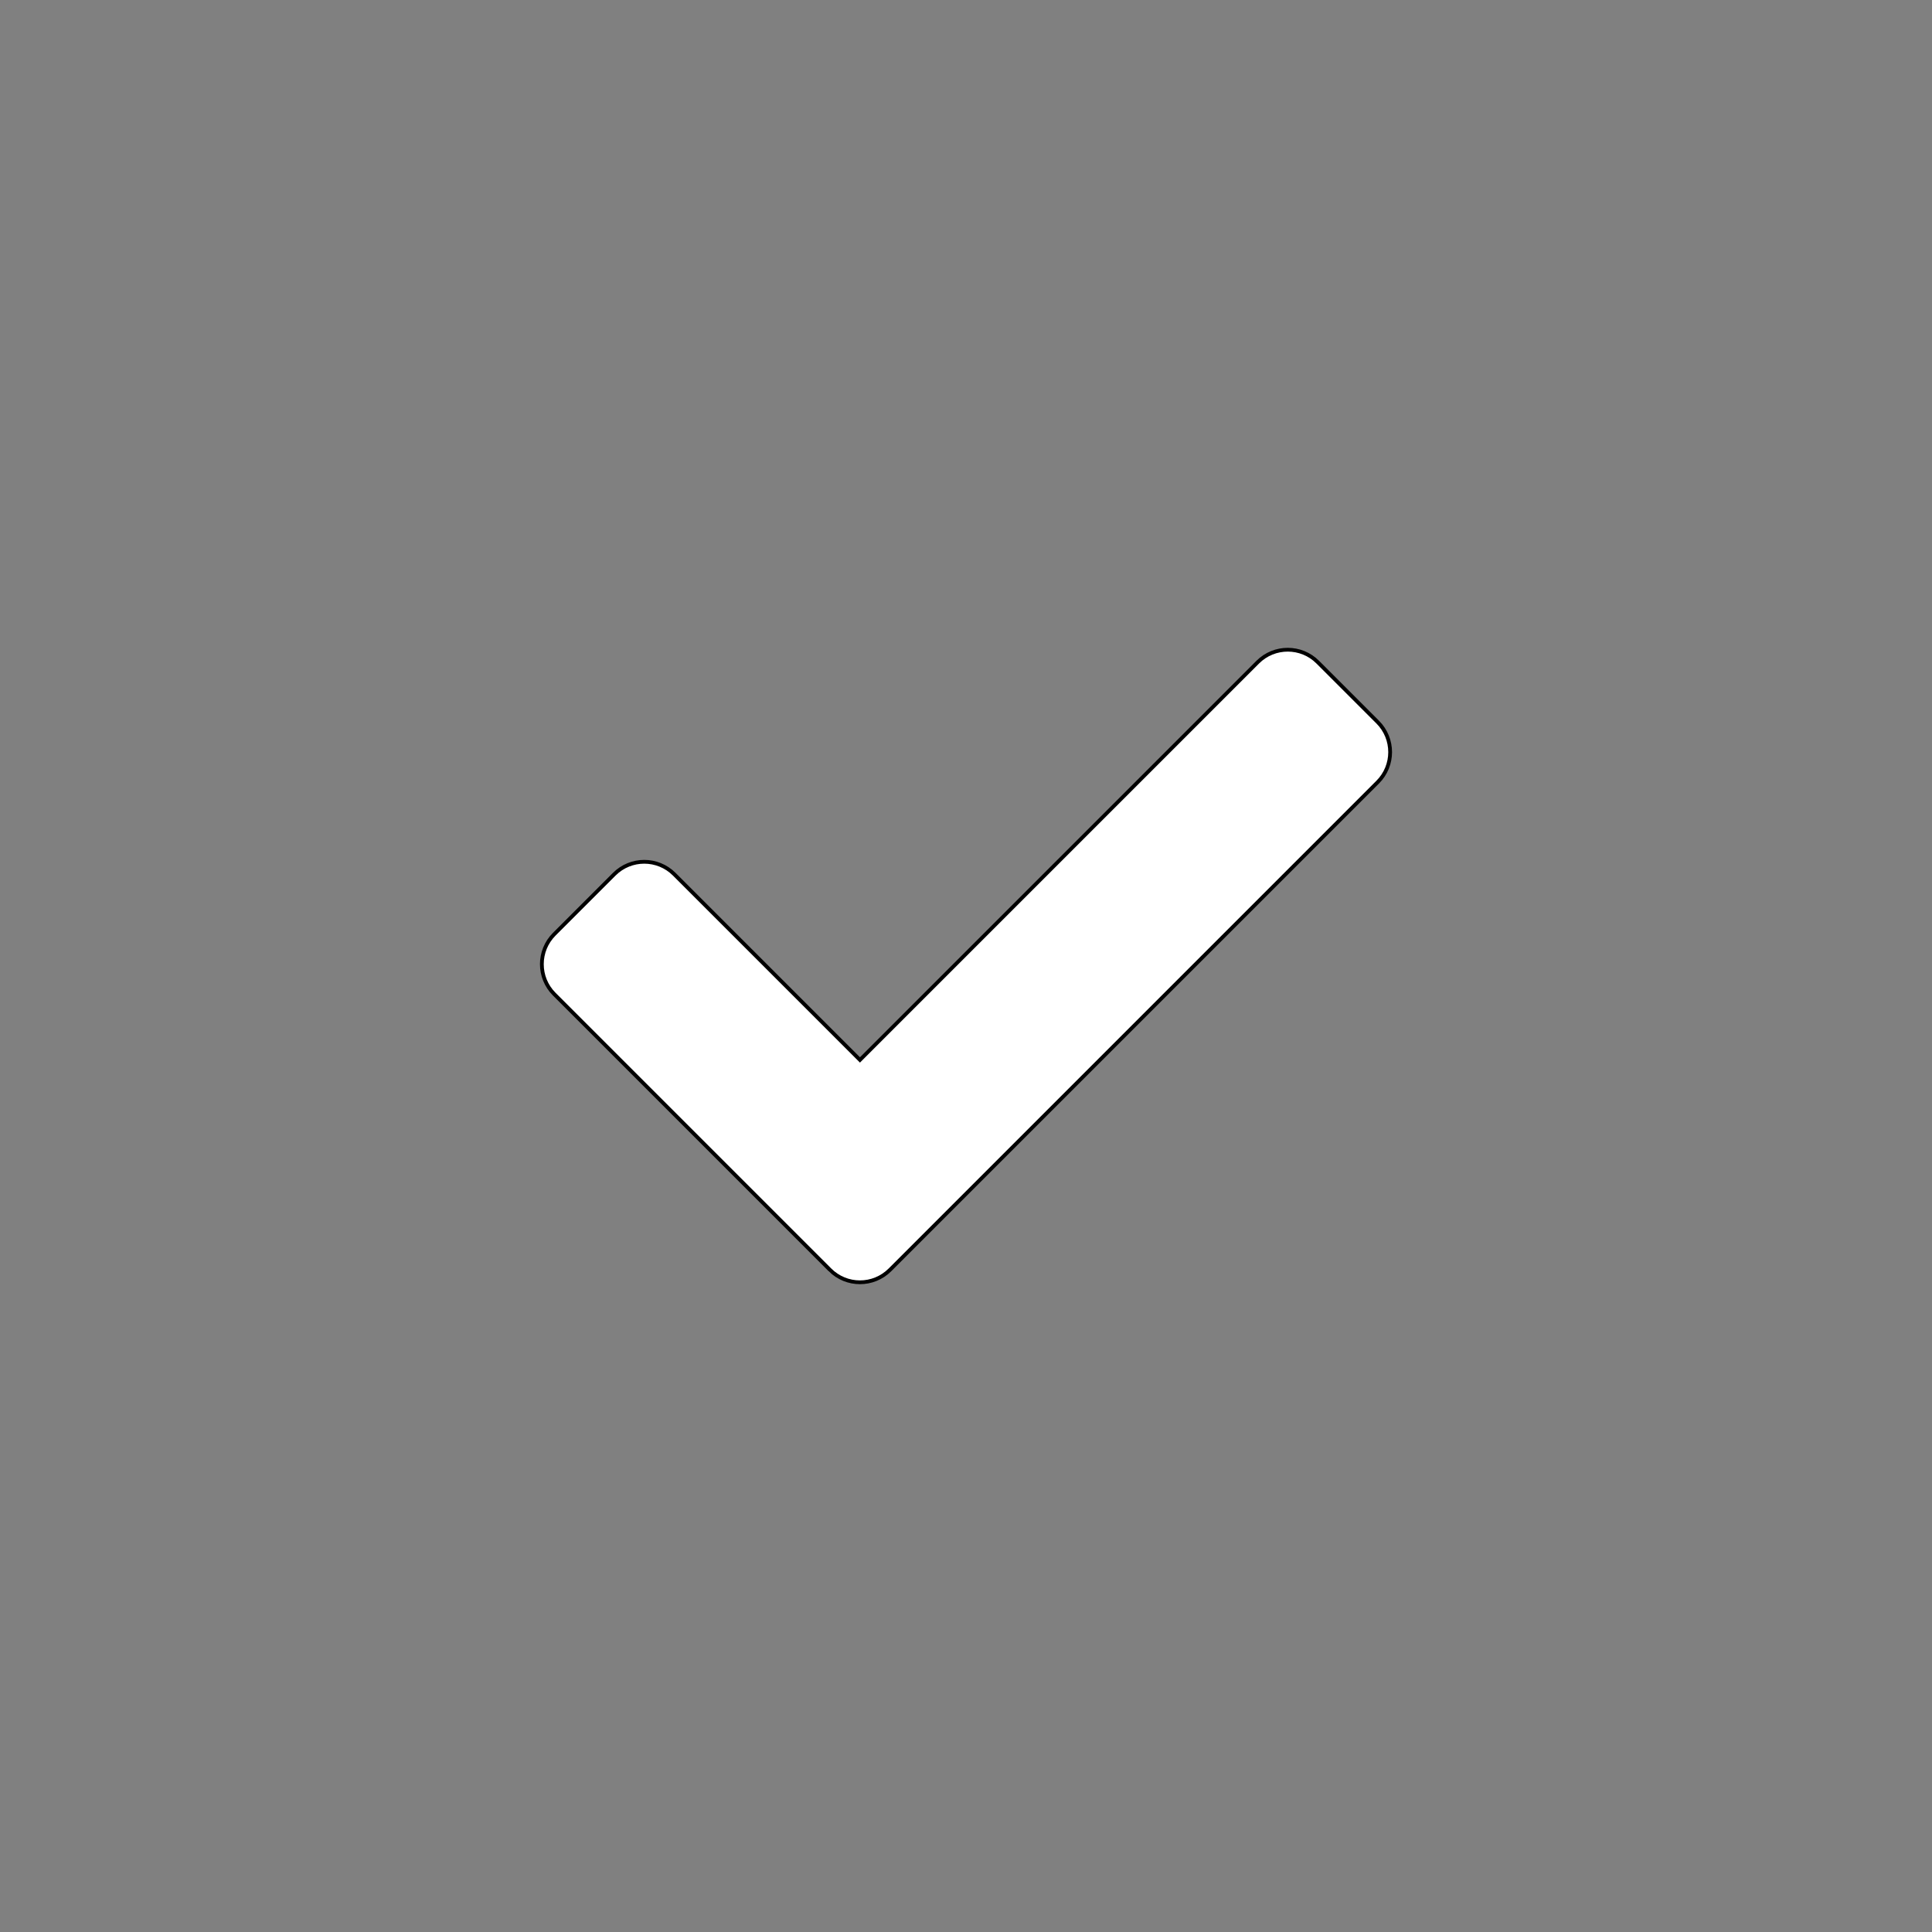 <svg width="512" height="512" xmlns="http://www.w3.org/2000/svg">
  <rect width="100%" height="100%" fill="#808080" stroke="none"/>
  <path stroke="null" id="svg_1" fill="#ffffff" d="m219.951,336.529l-73.063,-73.063c-4.389,-4.389 -4.389,-11.506 0,-15.896l15.896,-15.896c4.389,-4.39 11.507,-4.39 15.896,0l49.218,49.218l105.42,-105.42c4.389,-4.389 11.507,-4.389 15.896,0l15.896,15.896c4.389,4.389 4.389,11.506 0,15.896l-129.265,129.265c-4.39,4.389 -11.507,4.389 -15.896,-0z"/>
</svg>